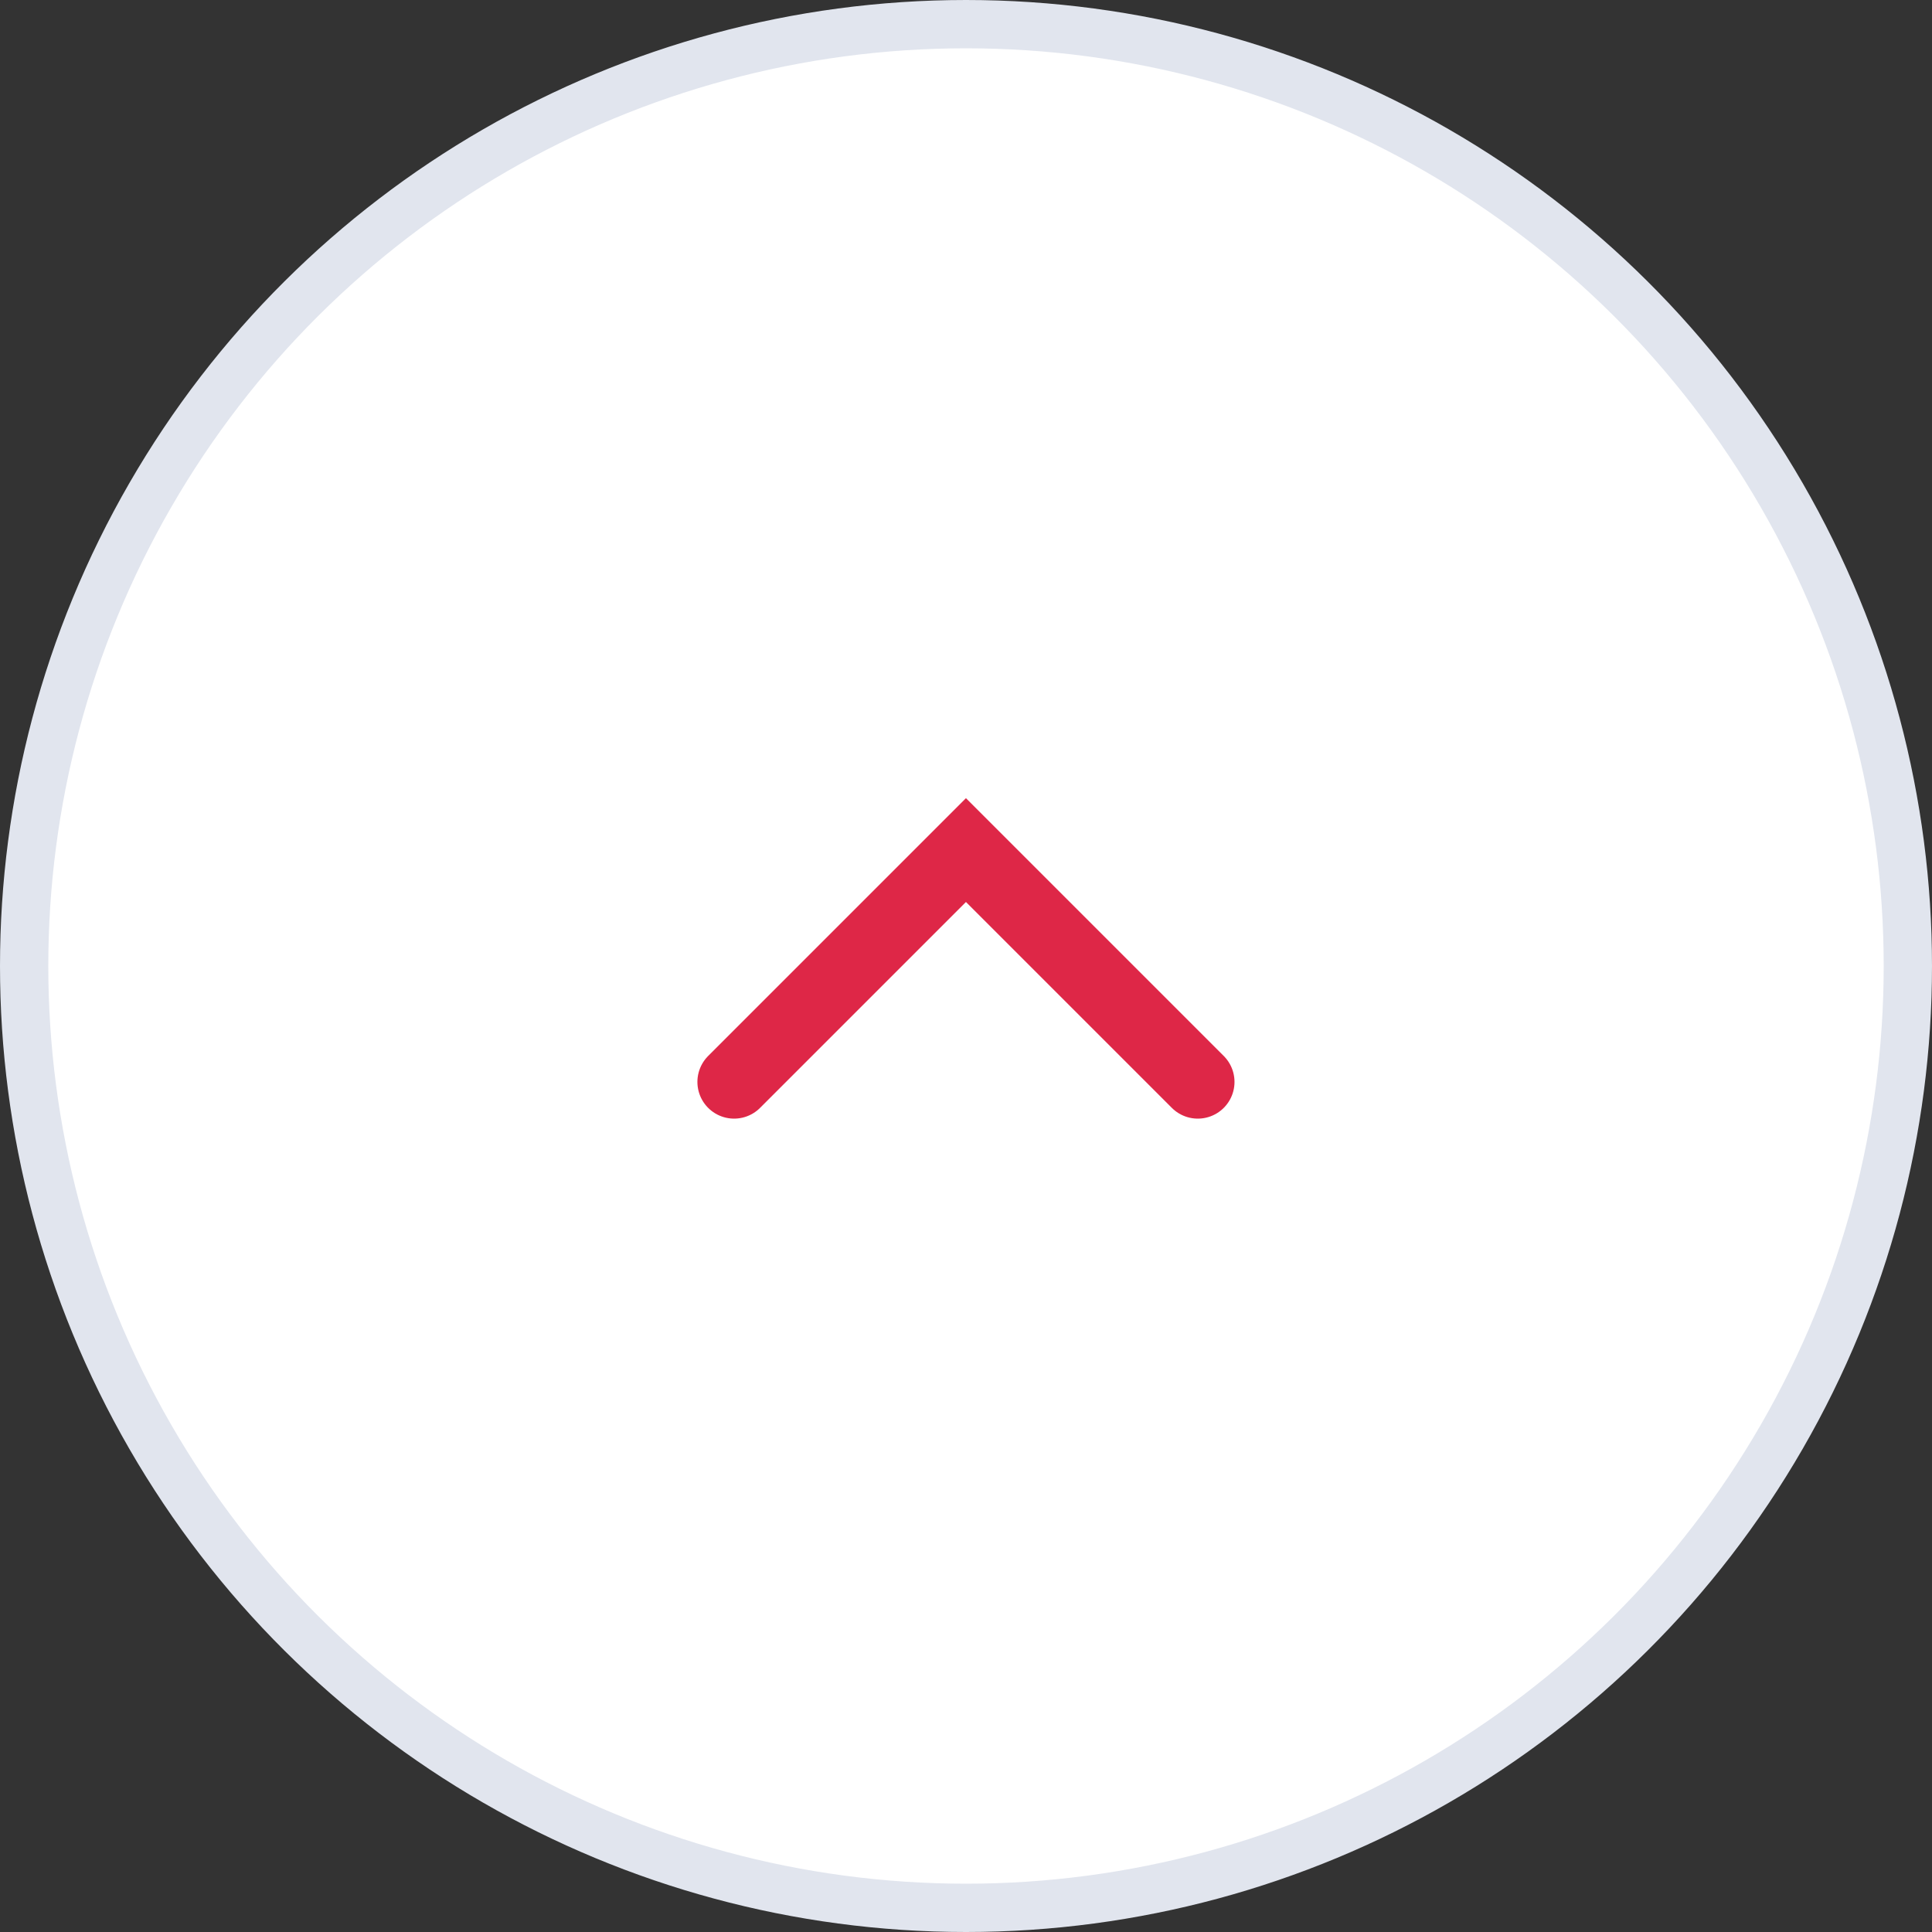 <svg width="40" height="40" viewBox="0 0 40 40" fill="none" xmlns="http://www.w3.org/2000/svg">
<rect x="0" y="0" width="40" height="40" fill="#333333" stroke="none"/>
<circle r="19.5" transform="matrix(0 1 1 0 20 20)" fill="white" stroke="#E1E5EE"/>
<path d="M15.199 22.4L19.999 17.6L24.799 22.4" stroke="#DE2747" stroke-width="1.52" stroke-linecap="round"/>
</svg>
